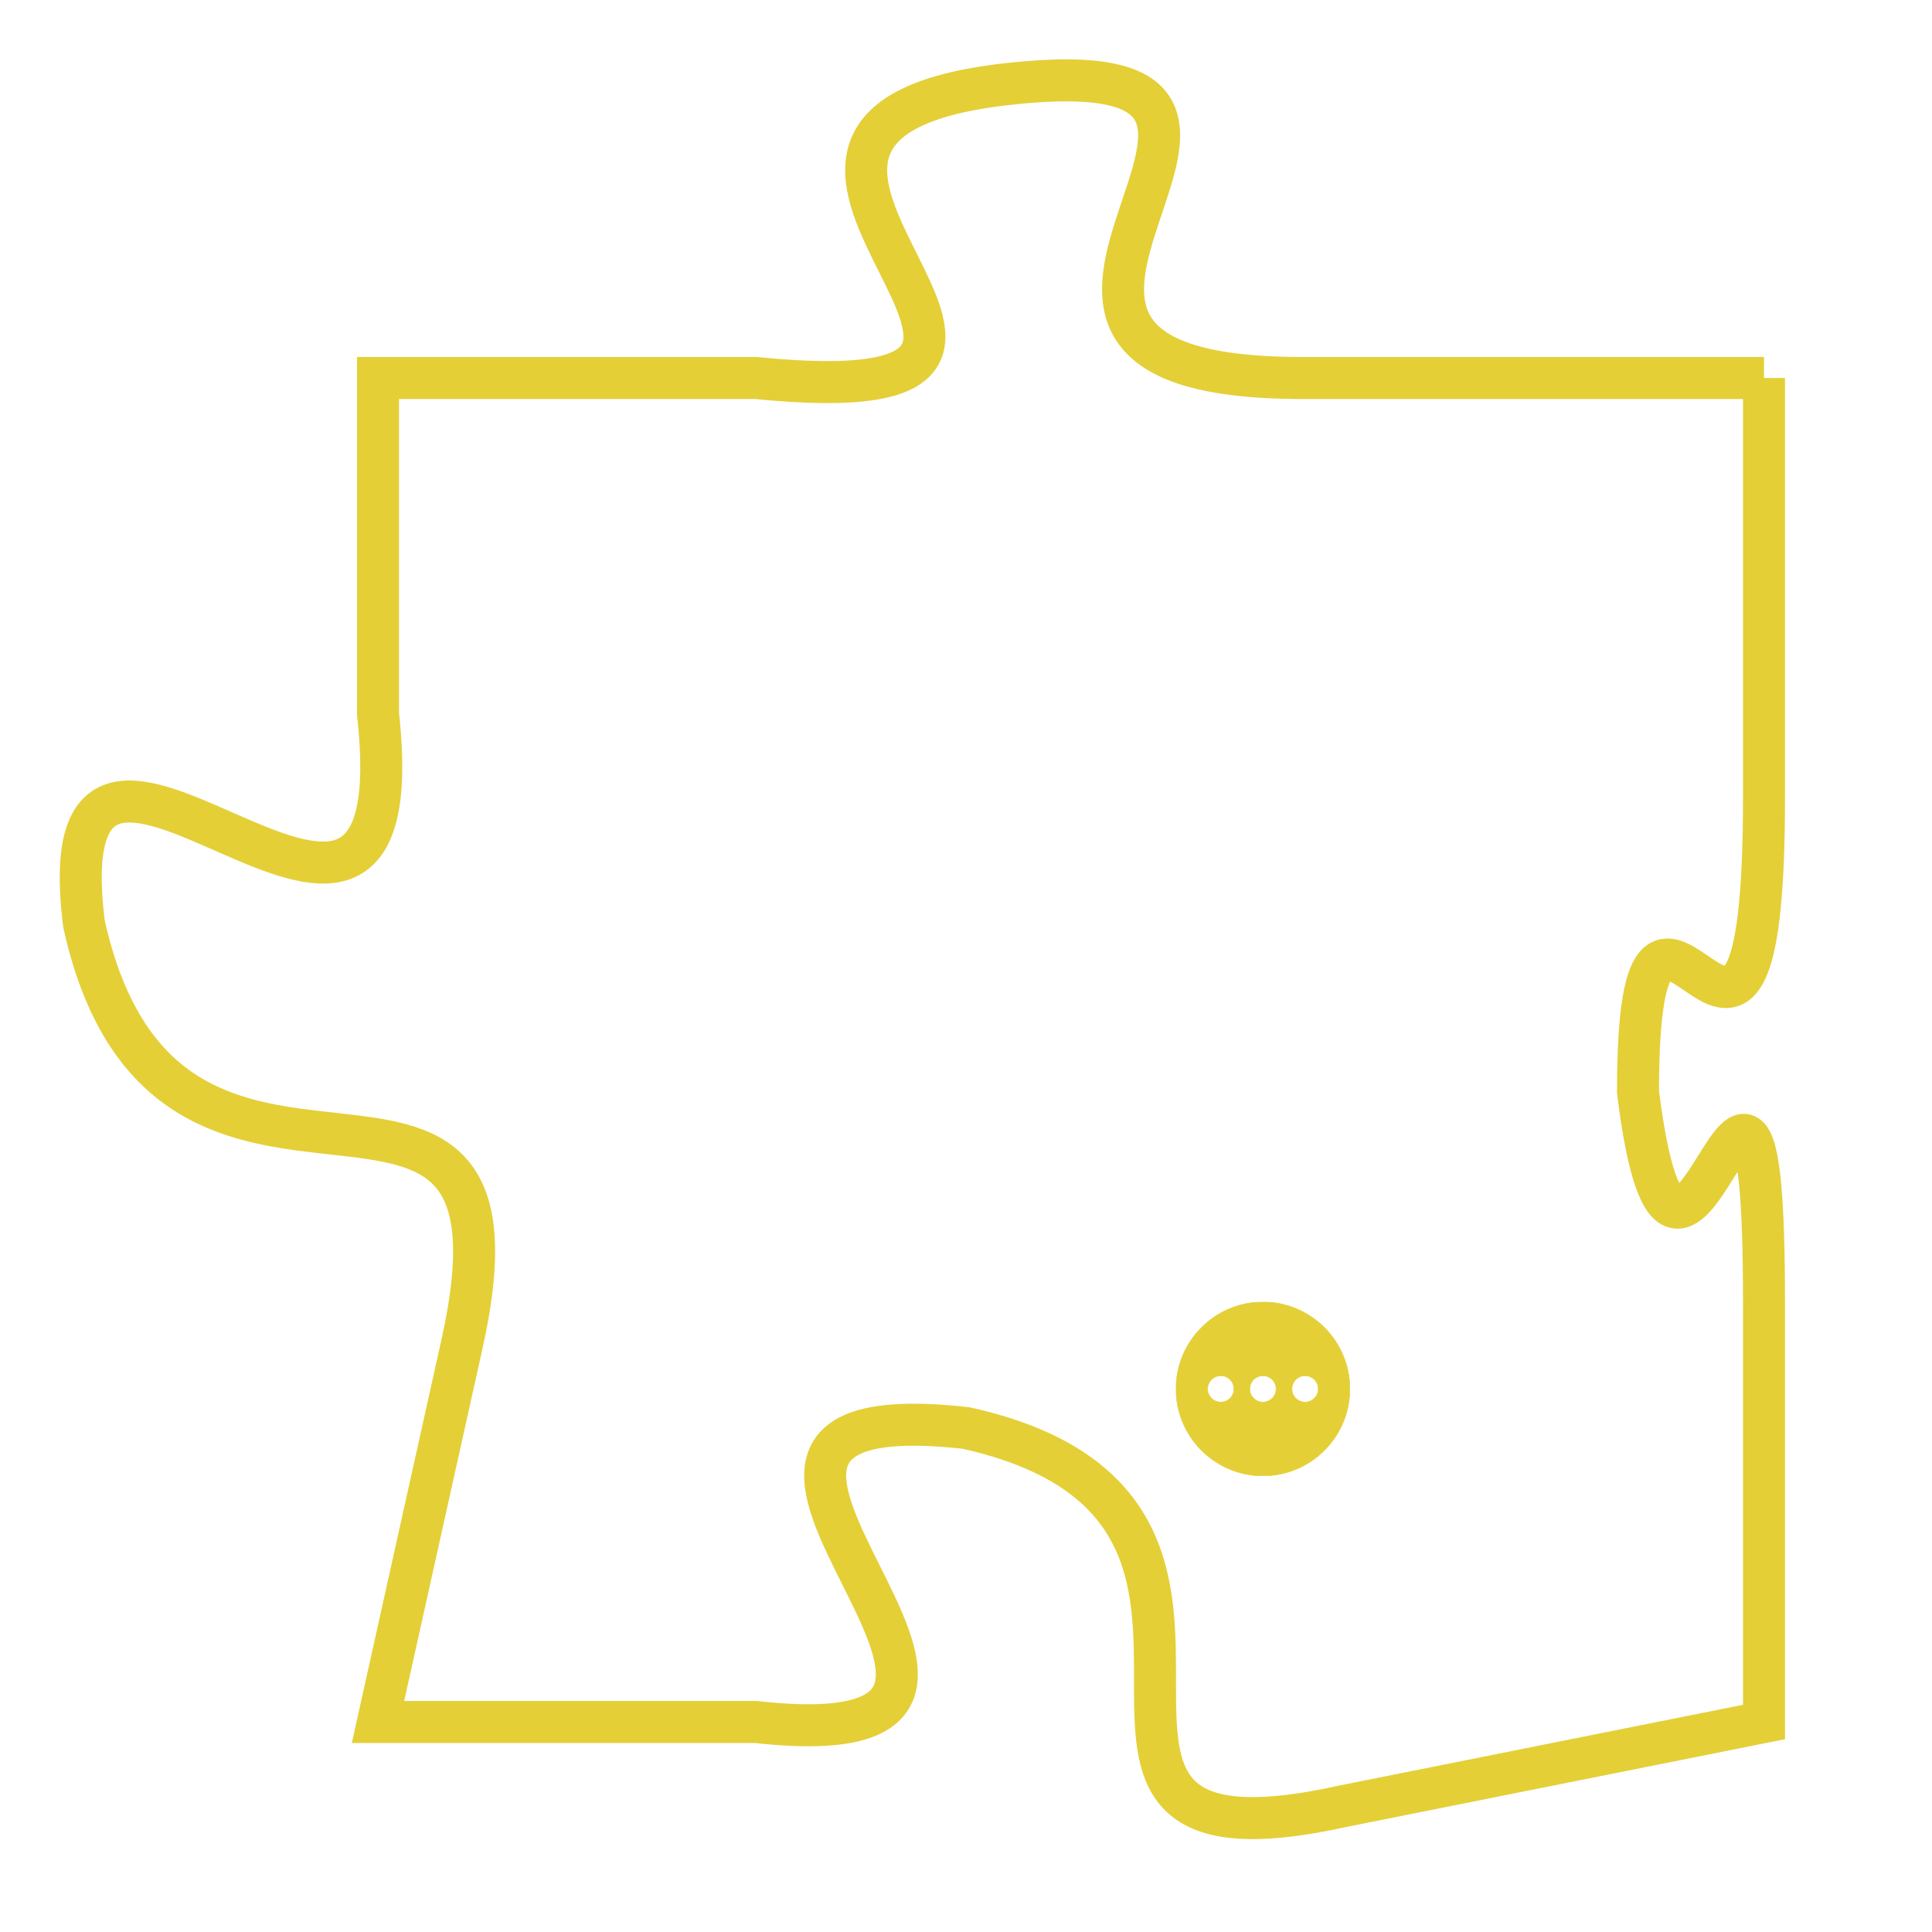 <svg version="1.1" xmlns="http://www.w3.org/2000/svg" xmlns:xlink="http://www.w3.org/1999/xlink" fill="transparent" x="0" y="0" width="350" height="350" preserveAspectRatio="xMinYMin slice"><style type="text/css">.links{fill:transparent;stroke: #E4CF37;}.links:hover{fill:#63D272; opacity:0.4;}</style><defs><g id="allt"><path id="t4264" d="M3465,1024 L3454,1024 C3444,1024 3456,1016 3447,1017 C3438,1018 3451,1025 3441,1024 L3432,1024 3432,1024 L3432,1032 C3433,1041 3424,1029 3425,1037 C3427,1046 3436,1038 3434,1047 L3432,1056 3432,1056 L3441,1056 C3450,1057 3437,1048 3446,1049 C3455,1051 3446,1060 3455,1058 L3465,1056 3465,1056 L3465,1046 C3465,1036 3463,1049 3462,1041 C3462,1033 3465,1044 3465,1034 L3465,1024"/></g><clipPath id="c" clipRule="evenodd" fill="transparent"><use href="#t4264"/></clipPath></defs><svg viewBox="3423 1015 43 46" preserveAspectRatio="xMinYMin meet"><svg width="4380" height="2430"><g><image crossorigin="anonymous" x="0" y="0" href="https://nftpuzzle.license-token.com/assets/completepuzzle.svg" width="100%" height="100%" /><g class="links"><use href="#t4264"/></g></g></svg><svg x="3451" y="1046" height="9%" width="9%" viewBox="0 0 330 330"><g><a xlink:href="https://nftpuzzle.license-token.com/" class="links"><title>See the most innovative NFT based token software licensing project</title><path fill="#E4CF37" id="more" d="M165,0C74.019,0,0,74.019,0,165s74.019,165,165,165s165-74.019,165-165S255.981,0,165,0z M85,190 c-13.785,0-25-11.215-25-25s11.215-25,25-25s25,11.215,25,25S98.785,190,85,190z M165,190c-13.785,0-25-11.215-25-25 s11.215-25,25-25s25,11.215,25,25S178.785,190,165,190z M245,190c-13.785,0-25-11.215-25-25s11.215-25,25-25 c13.785,0,25,11.215,25,25S258.785,190,245,190z"></path></a></g></svg></svg></svg>